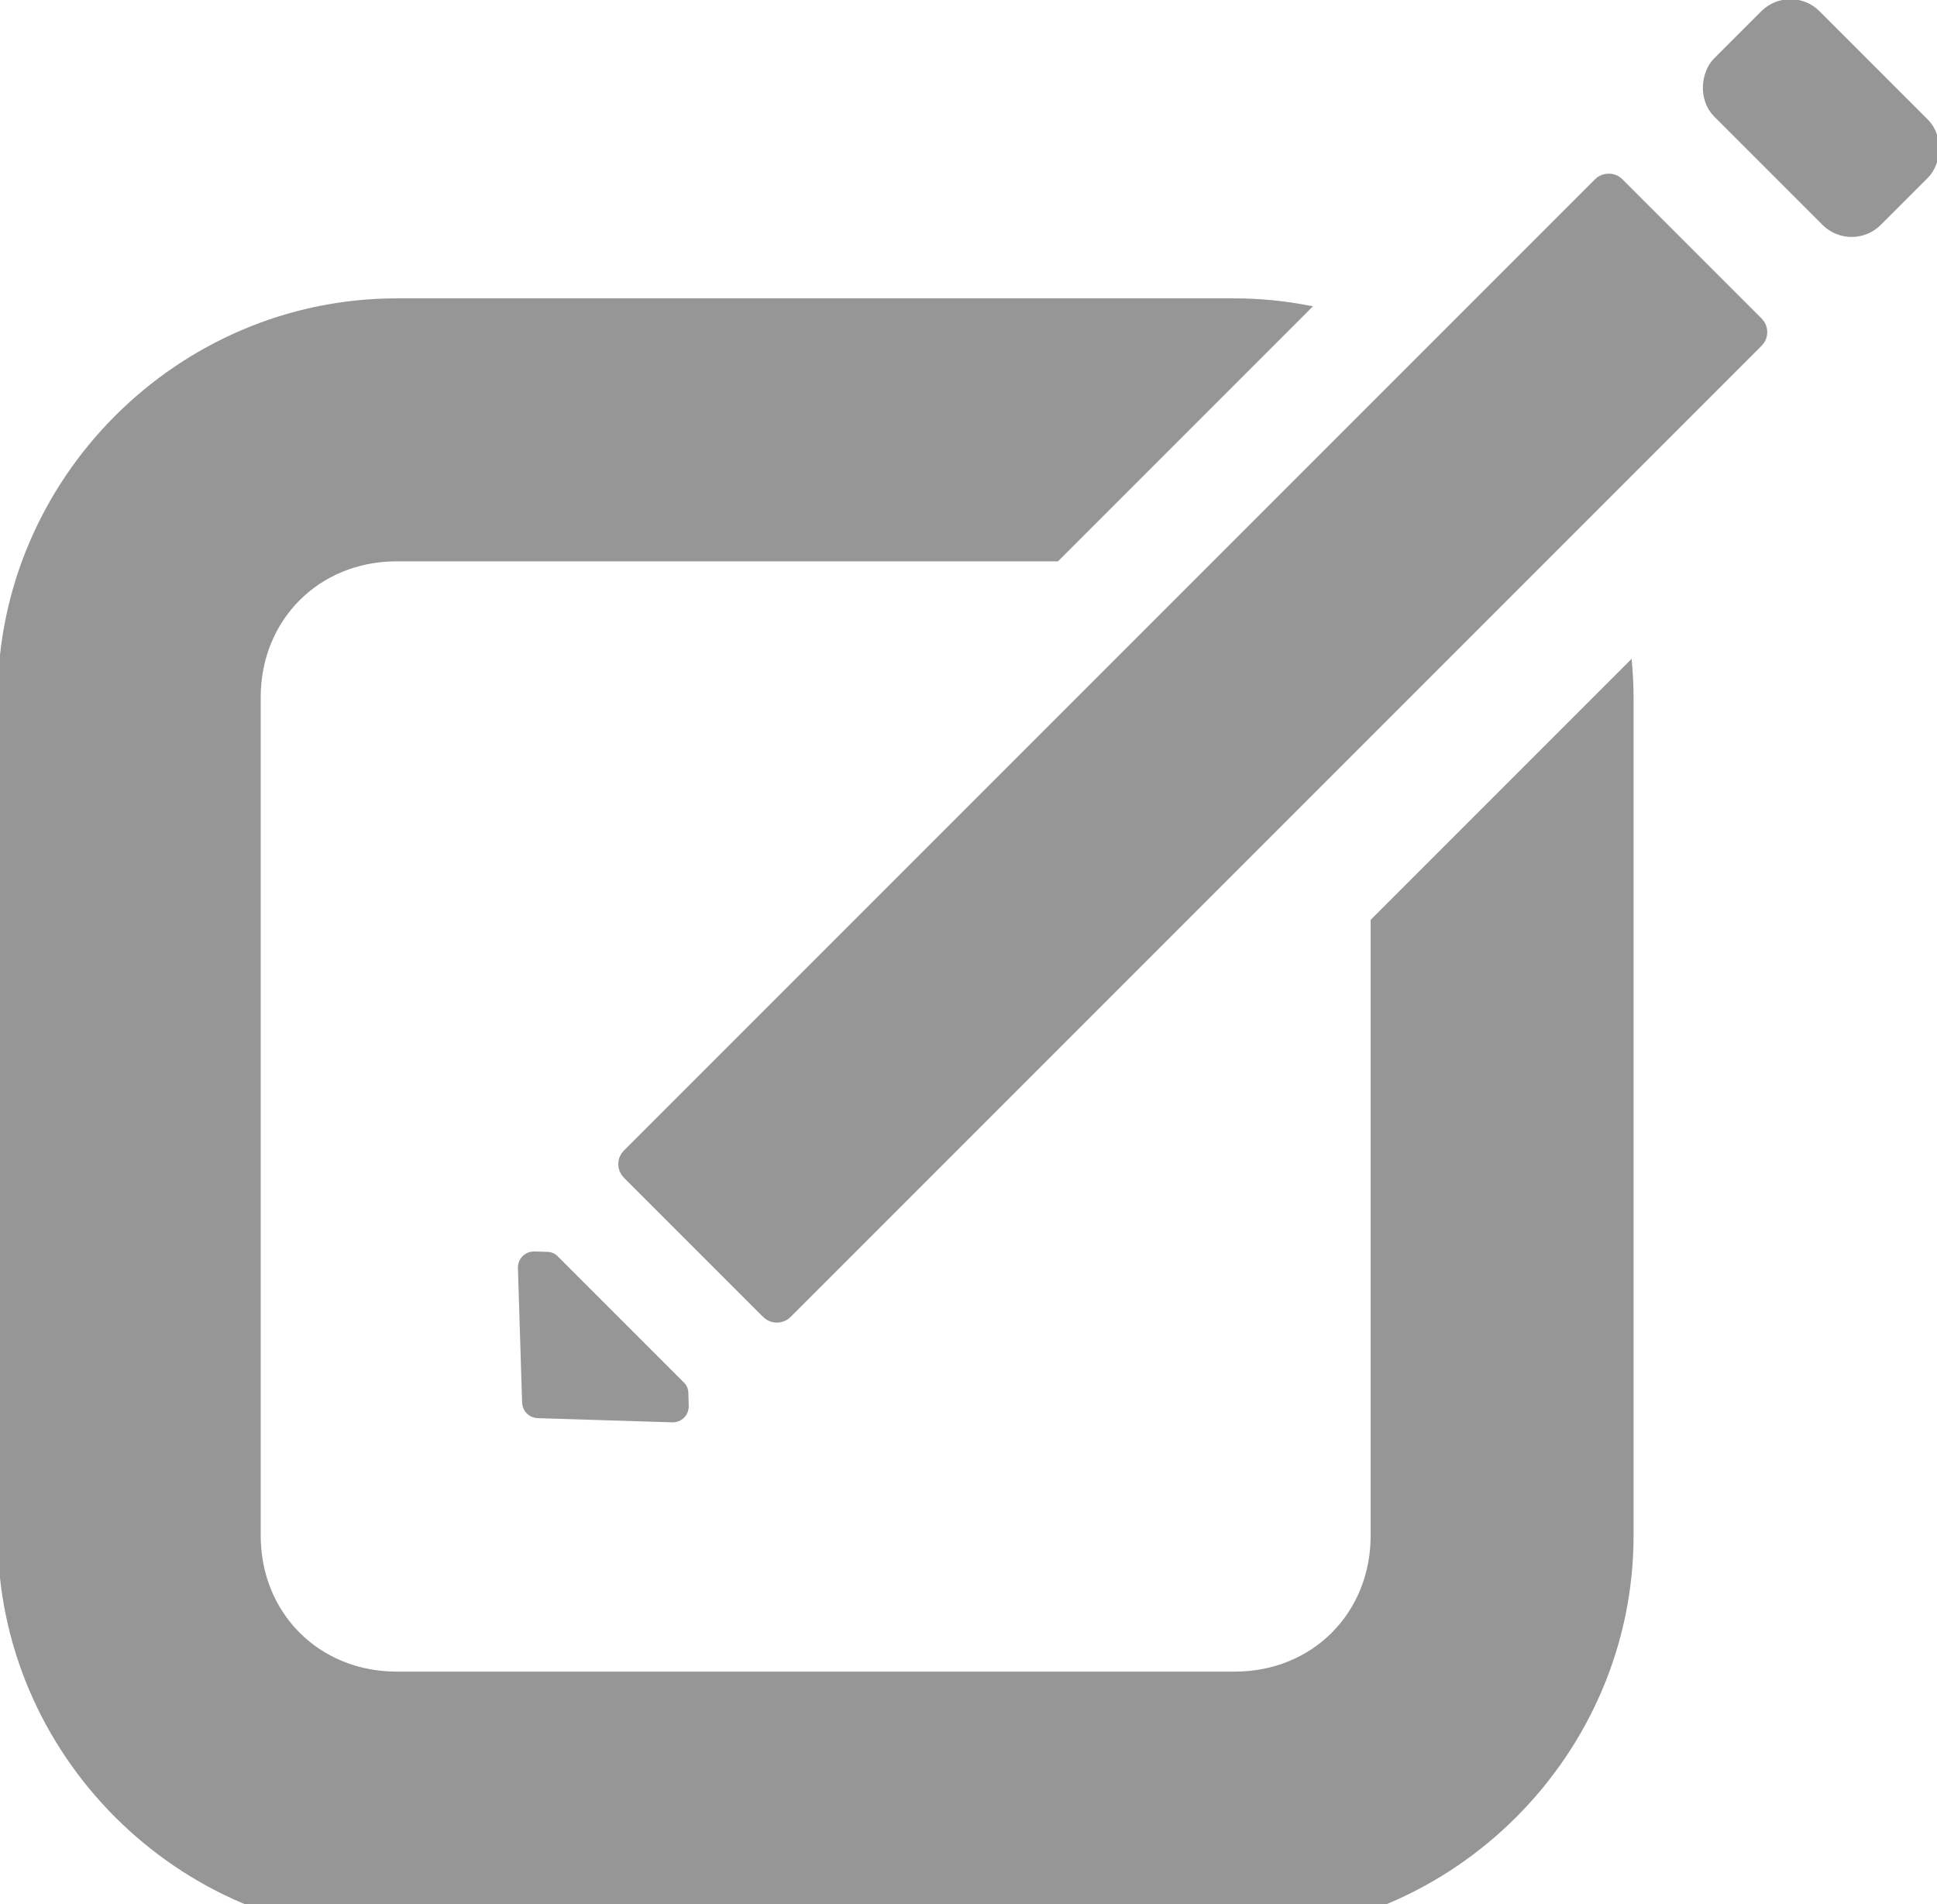 <?xml version="1.0" encoding="UTF-8"?>
<!-- Created with Inkscape (http://www.inkscape.org/) -->
<svg width="66.791mm" height="65.643mm" version="1.1" viewBox="0 0 66.791 65.643" xmlns="http://www.w3.org/2000/svg" xmlns:cc="http://creativecommons.org/ns#" xmlns:dc="http://purl.org/dc/elements/1.1/" xmlns:rdf="http://www.w3.org/1999/02/22-rdf-syntax-ns#">
 <g transform="translate(-363.89 -198.28)" fill="#969696" stroke="#969696">
  <g transform="matrix(2.197 0 0 2.197 333.09 -298.78)" fill="#969696" stroke="#969696" stroke-width=".455">
   <g transform="matrix(-.707 -.707 -.707 .707 255.76 62.322)" stroke-linecap="round" stroke-linejoin="round" stroke-width=".455">
    <rect x="31.871" y="271.1" width="3.242" height="21.708" ry=".073" style="paint-order:fill markers stroke"/>
    <rect transform="scale(1,-1)" x="31.89" y="-268.93" width="3.242" height="1.883" ry=".419" style="paint-order:fill markers stroke"/>
    <path d="m32.096 294.87-0.154 0.145c-0.009 9e-3 -0.009 0.023 0 0.032l1.542 1.449c0.009 9e-3 0.024 9e-3 0.033 0l1.542-1.449c0.009-9e-3 0.009-0.023 0-0.032l-0.154-0.145z" style="paint-order:fill markers stroke"/>
   </g>
   <path transform="scale(.265)" d="m76.395 871.65c-12.833 0-23.4 10.567-23.4 23.4v49.635c0 12.833 10.567 23.4 23.4 23.4h49.637c12.833 0 23.393-10.567 23.393-23.4v-49.635c0-0.597-0.029-1.189-0.074-1.775l-15.043 15.043v36.367c0 4.719-3.556 8.283-8.275 8.283h-49.637c-4.719 0-8.281-3.564-8.281-8.283v-49.635c0-4.719 3.562-8.283 8.281-8.283h39.072l14.732-14.732c-1.355-0.248-2.746-0.385-4.168-0.385z" color="#000000" color-rendering="auto" dominant-baseline="auto" image-rendering="auto" shape-rendering="auto" solid-color="#000000" style="font-feature-settings:normal;font-variant-alternates:normal;font-variant-caps:normal;font-variant-ligatures:normal;font-variant-numeric:normal;font-variant-position:normal;isolation:auto;mix-blend-mode:normal;paint-order:fill markers stroke;shape-padding:0;text-decoration-color:#000000;text-decoration-line:none;text-decoration-style:solid;text-indent:0;text-orientation:mixed;text-transform:none;white-space:normal"/>
  </g>
 </g>
</svg>
